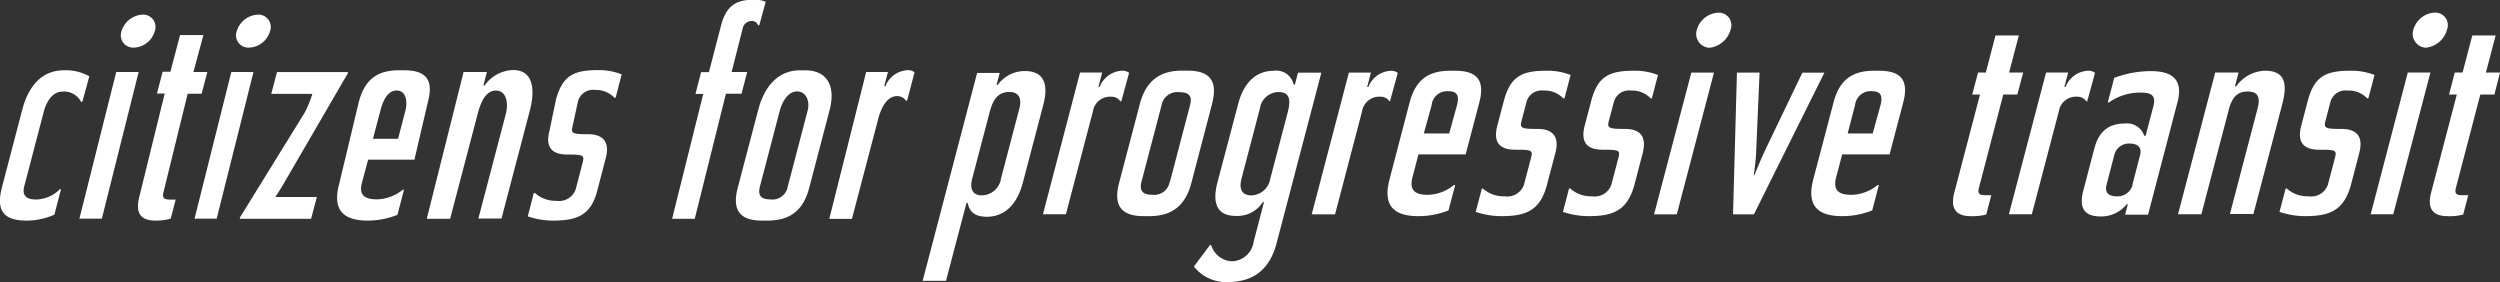 <svg id="Layer_1" data-name="Layer 1" xmlns="http://www.w3.org/2000/svg" viewBox="0 0 321.3 36.28"><rect x="0" y="0" width="321.3" height="36.28" fill="#333333" stroke="none"/><defs><style>.cls-1{fill:#fff;}</style></defs><title>cfpt</title><path class="cls-1" d="M613.88,279.21l2.63-10c0.62-2.36.28-4.33-2.36-4.33a4.28,4.28,0,0,0-3.49,1.77H610.5l0.4-1.53H608l-7,26.72h3l2.63-10h0.16c0.28,1.34,1.11,1.77,2.56,1.77C611.92,283.53,613.26,281.56,613.88,279.21Zm-2.81-.51a2.54,2.54,0,0,1-2.42,2.16c-1.34,0-1.6-.95-1.28-2.16l2.22-8.46c0.36-1.38.9-2.67,2.55-2.67,1.29,0,1.61.9,1.29,2.12l-2.36,9" transform="translate(-482.42 -255.75)"/><path class="cls-1" d="M626.41,268.77a1.37,1.37,0,0,0-1.15-.59,2.23,2.23,0,0,0-2.38,1.89l-3.47,13.22h-2.95l4.77-18.22h2.84l-0.48,1.85h0.16a3.25,3.25,0,0,1,2.87-2.08,1.36,1.36,0,0,1,.91.27l-1,3.66h-0.15Z" transform="translate(-482.42 -255.75)"/><path class="cls-1" d="M635.54,279.24l2.65-10.12c0.76-2.91-.21-4.29-3.16-4.29h-0.71c-2.91,0-4.65,1.38-5.41,4.29l-2.66,10.12c-0.77,2.91.25,4.29,3.16,4.29h0.71C633.08,283.53,634.78,282.15,635.54,279.24Zm-2.79-.16a2,2,0,0,1-2.25,1.7c-1.14,0-1.7-.43-1.37-1.7l2.57-9.79A2.05,2.05,0,0,1,634,267.6c1.18,0,1.69.43,1.36,1.69l-2.57,9.79" transform="translate(-482.42 -255.75)"/><path class="cls-1" d="M646.49,287l5.75-21.91h-3l-0.4,1.53h-0.16a2.27,2.27,0,0,0-2.56-1.77c-2.63,0-4,2-4.59,4.33l-2.64,10c-0.62,2.36-.31,4.32,2.37,4.32a3.87,3.87,0,0,0,3.45-1.77h0.16l-1.34,5.12a2.89,2.89,0,0,1-2.85,2.48,2.93,2.93,0,0,1-2.6-2.08h-0.16L635.86,290a5.23,5.23,0,0,0,4.31,2C643.52,292,645.6,290.38,646.49,287Zm-0.81-8.3a2.54,2.54,0,0,1-2.42,2.16c-1.34,0-1.6-.95-1.28-2.16l2.36-9a2.46,2.46,0,0,1,2.41-2.12c1.61,0,1.51,1.3,1.15,2.67l-2.22,8.46" transform="translate(-482.42 -255.75)"/><path class="cls-1" d="M661,268.77a1.36,1.36,0,0,0-1.15-.59,2.24,2.24,0,0,0-2.38,1.89L654,283.3h-3l4.78-18.22h2.83l-0.48,1.85h0.15a3.27,3.27,0,0,1,2.87-2.08,1.37,1.37,0,0,1,.91.27l-1,3.66H661Z" transform="translate(-482.42 -255.75)"/><path class="cls-1" d="M670.79,275.58l1.75-6.65c0.79-3-.42-4.09-3.13-4.09h-0.59c-2.71,0-4.45,1.06-5.24,4.09L661,278.81c-0.87,3.31.49,4.72,3.72,4.72a10.41,10.41,0,0,0,3.86-.74l0.86-3.26h-0.16a5.5,5.5,0,0,1-3.36,1.26c-1.49,0-2.39-.47-2-2.13l0.8-3.07h6.05Zm-2.12-2.68h-3.26l1-3.62a2,2,0,0,1,2.12-1.81c1.26,0,1.44.67,1.14,1.81l-1,3.62" transform="translate(-482.42 -255.75)"/><path class="cls-1" d="M675.32,283.53a10.37,10.37,0,0,1-3.24-.55l0.79-3H673a4,4,0,0,0,2.8,1,2.27,2.27,0,0,0,2.48-1.49l0.92-3.5c0.25-.95,0-1-2.05-1s-2.84-1-2.3-3.07l0.84-3.19c0.88-3.34,2.51-3.89,5.58-3.89a7.92,7.92,0,0,1,3,.55l-0.78,3h-0.16a3.27,3.27,0,0,0-2.53-1,2,2,0,0,0-2.18,1.41l-0.66,2.52c-0.24.91,0.06,1,2.06,1s2.84,1,2.29,3.11l-1.09,4.13C680.32,282.94,678.36,283.53,675.32,283.53Z" transform="translate(-482.42 -255.75)"/><path class="cls-1" d="M686.53,283.53a10.33,10.33,0,0,1-3.24-.55l0.78-3h0.16a4,4,0,0,0,2.8,1,2.27,2.27,0,0,0,2.48-1.49l0.92-3.5c0.25-.95,0-1-2.05-1s-2.83-1-2.3-3.07l0.84-3.19c0.87-3.34,2.51-3.89,5.58-3.89a7.92,7.92,0,0,1,3,.55l-0.78,3h-0.16a3.28,3.28,0,0,0-2.53-1,2,2,0,0,0-2.18,1.41l-0.67,2.52c-0.23.91,0.06,1,2.07,1s2.83,1,2.29,3.11l-1.08,4.13C691.52,282.94,689.56,283.53,686.53,283.53Z" transform="translate(-482.42 -255.75)"/><path class="cls-1" d="M695,283.3l4.79-18.22h2.91l-4.78,18.22H695Zm7.11-21.41a1.78,1.78,0,0,1-1.6-2.35,3,3,0,0,1,2.73-2.16,1.61,1.61,0,0,1,1.6,2.16,3.19,3.19,0,0,1-2.73,2.35" transform="translate(-482.42 -255.75)"/><path class="cls-1" d="M707.83,283.3h-2.68l0.5-18.22h2.91L708.13,275c0,1.22-.32,3.27-0.32,3.27h0.08s0.81-2,1.41-3.27l4.76-9.91h2.83Z" transform="translate(-482.42 -255.75)"/><path class="cls-1" d="M725.27,275.58l1.75-6.65c0.79-3-.42-4.09-3.13-4.09h-0.59c-2.72,0-4.45,1.06-5.24,4.09l-2.6,9.88c-0.86,3.31.49,4.72,3.73,4.72a10.41,10.41,0,0,0,3.85-.74l0.85-3.26h-0.16a5.49,5.49,0,0,1-3.36,1.26c-1.49,0-2.39-.47-2-2.13l0.81-3.07h6.05Zm-2.13-2.68h-3.26l0.95-3.62a2,2,0,0,1,2.13-1.81c1.26,0,1.43.67,1.14,1.81l-1,3.62" transform="translate(-482.42 -255.75)"/><path class="cls-1" d="M735.67,283.53c-1.93,0-2.59-1.06-2.09-3l3.31-12.63h-1l0.75-2.83h1l1.24-4.76h3l-1.25,4.76h1.81l-0.75,2.83h-1.81l-3.13,12c-0.24.91,0.26,0.94,1,.94h0.59l-0.65,2.48A6.77,6.77,0,0,1,735.67,283.53Z" transform="translate(-482.42 -255.75)"/><path class="cls-1" d="M750.55,268.77a1.36,1.36,0,0,0-1.14-.59,2.23,2.23,0,0,0-2.39,1.89l-3.47,13.22H740.6l4.78-18.22h2.84l-0.49,1.85h0.16a3.26,3.26,0,0,1,2.87-2.08,1.38,1.38,0,0,1,.91.27l-1,3.66h-0.16Z" transform="translate(-482.42 -255.75)"/><path class="cls-1" d="M758.5,283.29l3.77-14.4c0.77-2.91-.67-4-3.42-4a13.37,13.37,0,0,0-4.71.87l-0.83,3.15h0.16a6.9,6.9,0,0,1,4-1.26c1.34,0,2.09.27,1.7,1.77l-1,3.78H758a2.34,2.34,0,0,0-2.46-1.58c-2.29,0-3.46,1.18-4,3.38l-1.36,5.19c-0.58,2.2,0,3.38,2.27,3.38a4.19,4.19,0,0,0,3.29-1.57h0.15l-0.35,1.34h3Zm-2-3.77a2,2,0,0,1-2.07,1.46c-0.95,0-1.54-.43-1.28-1.46l1-3.86a1.93,1.93,0,0,1,2-1.46c0.91,0,1.58.43,1.32,1.46l-1,3.86" transform="translate(-482.42 -255.75)"/><path class="cls-1" d="M769,283.29l3.57-13.62c0.34-1.3.14-2.16-1.28-2.16s-2,.87-2.38,2.16l-3.57,13.62h-3l4.78-18.22h3l-0.46,1.77h0.16a4.72,4.72,0,0,1,3.71-2c2.8,0,2.82,2,2.18,4.41l-3.68,14h-3Z" transform="translate(-482.42 -255.75)"/><path class="cls-1" d="M778.62,283.53a10.39,10.39,0,0,1-3.24-.55l0.79-3h0.15a4,4,0,0,0,2.8,1,2.27,2.27,0,0,0,2.48-1.49l0.92-3.5c0.25-.95,0-1-2.05-1s-2.84-1-2.3-3.07l0.84-3.19c0.87-3.34,2.51-3.89,5.58-3.89a8,8,0,0,1,3,.55l-0.79,3h-0.15a3.27,3.27,0,0,0-2.53-1,2,2,0,0,0-2.18,1.41l-0.66,2.52c-0.24.91,0.05,1,2.06,1s2.84,1,2.29,3.11l-1.08,4.13C783.61,282.94,781.65,283.53,778.62,283.53Z" transform="translate(-482.42 -255.75)"/><path class="cls-1" d="M787.1,283.29l4.77-18.22h2.91L790,283.29H787.1Zm7.1-21.41a1.77,1.77,0,0,1-1.6-2.35,3,3,0,0,1,2.73-2.16,1.61,1.61,0,0,1,1.59,2.16,3.17,3.17,0,0,1-2.72,2.35" transform="translate(-482.42 -255.75)"/><path class="cls-1" d="M796.95,283.53c-1.93,0-2.59-1.06-2.09-3l3.31-12.63h-1l0.74-2.83h1l1.25-4.76h3l-1.25,4.76h1.81L803,267.9h-1.81l-3.14,12c-0.24.91,0.26,0.94,1,.94h0.59l-0.65,2.48A6.79,6.79,0,0,1,796.95,283.53Z" transform="translate(-482.42 -255.75)"/><path class="cls-1" d="M485.83,284.1c-3,0-3.93-1.32-3.16-4.28l2.6-9.93c0.78-3,2.45-5.11,5.41-5.11a6.14,6.14,0,0,1,3.22.78L493,268.84h-0.16a2.45,2.45,0,0,0-2.38-1.32c-1.4,0-2.12,1.48-2.4,2.54l-2.52,9.62c-0.28,1.05.1,1.71,1.5,1.71a4.4,4.4,0,0,0,3.07-1.32h0.15l-0.85,3.27A8.79,8.79,0,0,1,485.83,284.1Z" transform="translate(-482.42 -255.75)"/><path class="cls-1" d="M492.62,283.87L497.36,265h2.88l-4.73,18.85h-2.88Zm7-22a1.59,1.59,0,0,1-1.59-2.1,3,3,0,0,1,2.7-2.14,1.59,1.59,0,0,1,1.58,2.14,2.91,2.91,0,0,1-2.69,2.1" transform="translate(-482.42 -255.75)"/><path class="cls-1" d="M502.38,284.1c-1.91,0-2.57-1-2.07-3l3.28-13.33h-1l0.73-2.8h1l1.24-4.71h3L507.28,265h1.79l-0.74,2.8h-1.79l-3.11,12.66c-0.23.9,0.26,0.94,1,.94H505l-0.64,2.45A6.75,6.75,0,0,1,502.38,284.1Z" transform="translate(-482.42 -255.75)"/><path class="cls-1" d="M507.42,283.87L512.15,265H515l-4.73,18.85h-2.88Zm7-22a1.58,1.58,0,0,1-1.58-2.1,3,3,0,0,1,2.7-2.14,1.59,1.59,0,0,1,1.58,2.14,2.91,2.91,0,0,1-2.69,2.1" transform="translate(-482.42 -255.75)"/><path class="cls-1" d="M518.81,279.47c-0.56.94-1,1.6-1,1.6h5.33l-0.74,2.8h-9.15l0-.16,8.32-13.47a14,14,0,0,0,1-2.43h-5.29l0.74-2.8h9.11l0,0.15Z" transform="translate(-482.42 -255.75)"/><path class="cls-1" d="M535.69,276.24l1.73-7.41c0.79-3-.42-4.05-3.1-4.05h-0.59c-2.68,0-4.4,1.05-5.19,4.05L526,279.43c-0.86,3.27.49,4.67,3.68,4.67a10.3,10.3,0,0,0,3.82-.74l0.84-3.23h-0.15a5.43,5.43,0,0,1-3.32,1.24c-1.48,0-2.37-.46-1.94-2.1l0.8-3h6Zm-2.11-2.65h-3.23L531.3,270c0.29-1.13.86-2.62,2.1-2.62s1.42,1.49,1.12,2.62l-0.94,3.58" transform="translate(-482.42 -255.75)"/><path class="cls-1" d="M543.89,283.87l3.54-13.48c0.34-1.28.13-3-1.27-3s-2,1.68-2.35,3l-3.54,13.48h-3L542,265H545l-0.46,1.75h0.15a4.68,4.68,0,0,1,3.67-2c2.76,0,2.79,2.81,2.16,5.19l-3.65,13.9h-3Z" transform="translate(-482.42 -255.75)"/><path class="cls-1" d="M553.45,284.1a10.18,10.18,0,0,1-3.2-.54l0.77-3h0.16a3.92,3.92,0,0,0,2.77,1,2.26,2.26,0,0,0,2.46-1.48l0.9-3.47c0.25-.94,0-1-2-1s-2.81-1-2.28-3l0.83-4c0.87-3.31,2.48-3.85,5.53-3.85a7.85,7.85,0,0,1,2.93.55l-0.78,3h-0.16a3.23,3.23,0,0,0-2.49-1,2,2,0,0,0-2.17,1.4L556,272c-0.24.9,0.05,1,2,1s2.81,1,2.27,3.08l-1.07,4.09C558.38,283.53,556.44,284.1,553.45,284.1Z" transform="translate(-482.42 -255.75)"/><path class="cls-1" d="M575.71,267.82l-4,16.05H568.8l4-16.05h-1l0.73-2.8h1l1.56-6c0.65-2.45,1.84-3.31,4.22-3.31a3.68,3.68,0,0,1,1.52.27L580,259h-0.15a0.82,0.82,0,0,0-.79-0.55,1.18,1.18,0,0,0-1.2,1L576.45,265h2l-0.73,2.8h-2Z" transform="translate(-482.42 -255.75)"/><path class="cls-1" d="M586.43,279.86l2.62-10c0.76-2.88-.2-5.07-3.13-5.07h-0.7c-2.88,0-4.6,2.19-5.35,5.07l-2.63,10c-0.76,2.88.24,4.24,3.13,4.24h0.7C584,284.1,585.68,282.75,586.43,279.86Zm-2.76-.16a2,2,0,0,1-2.23,1.68c-1.13,0-1.68-.43-1.35-1.68l2.54-9.7c0.33-1.25,1.1-2.5,2.24-2.5s1.68,1.25,1.34,2.5l-2.54,9.7" transform="translate(-482.42 -255.75)"/><path class="cls-1" d="M598.85,268.68a1.36,1.36,0,0,0-1.13-.58c-1.29,0-2,1.45-2.37,2.7l-3.44,13.08H589L593.74,265h2.8l-0.48,1.83h0.16a3.21,3.21,0,0,1,2.84-2.06,1.35,1.35,0,0,1,.9.27L599,268.68h-0.16Z" transform="translate(-482.42 -255.75)"/></svg>